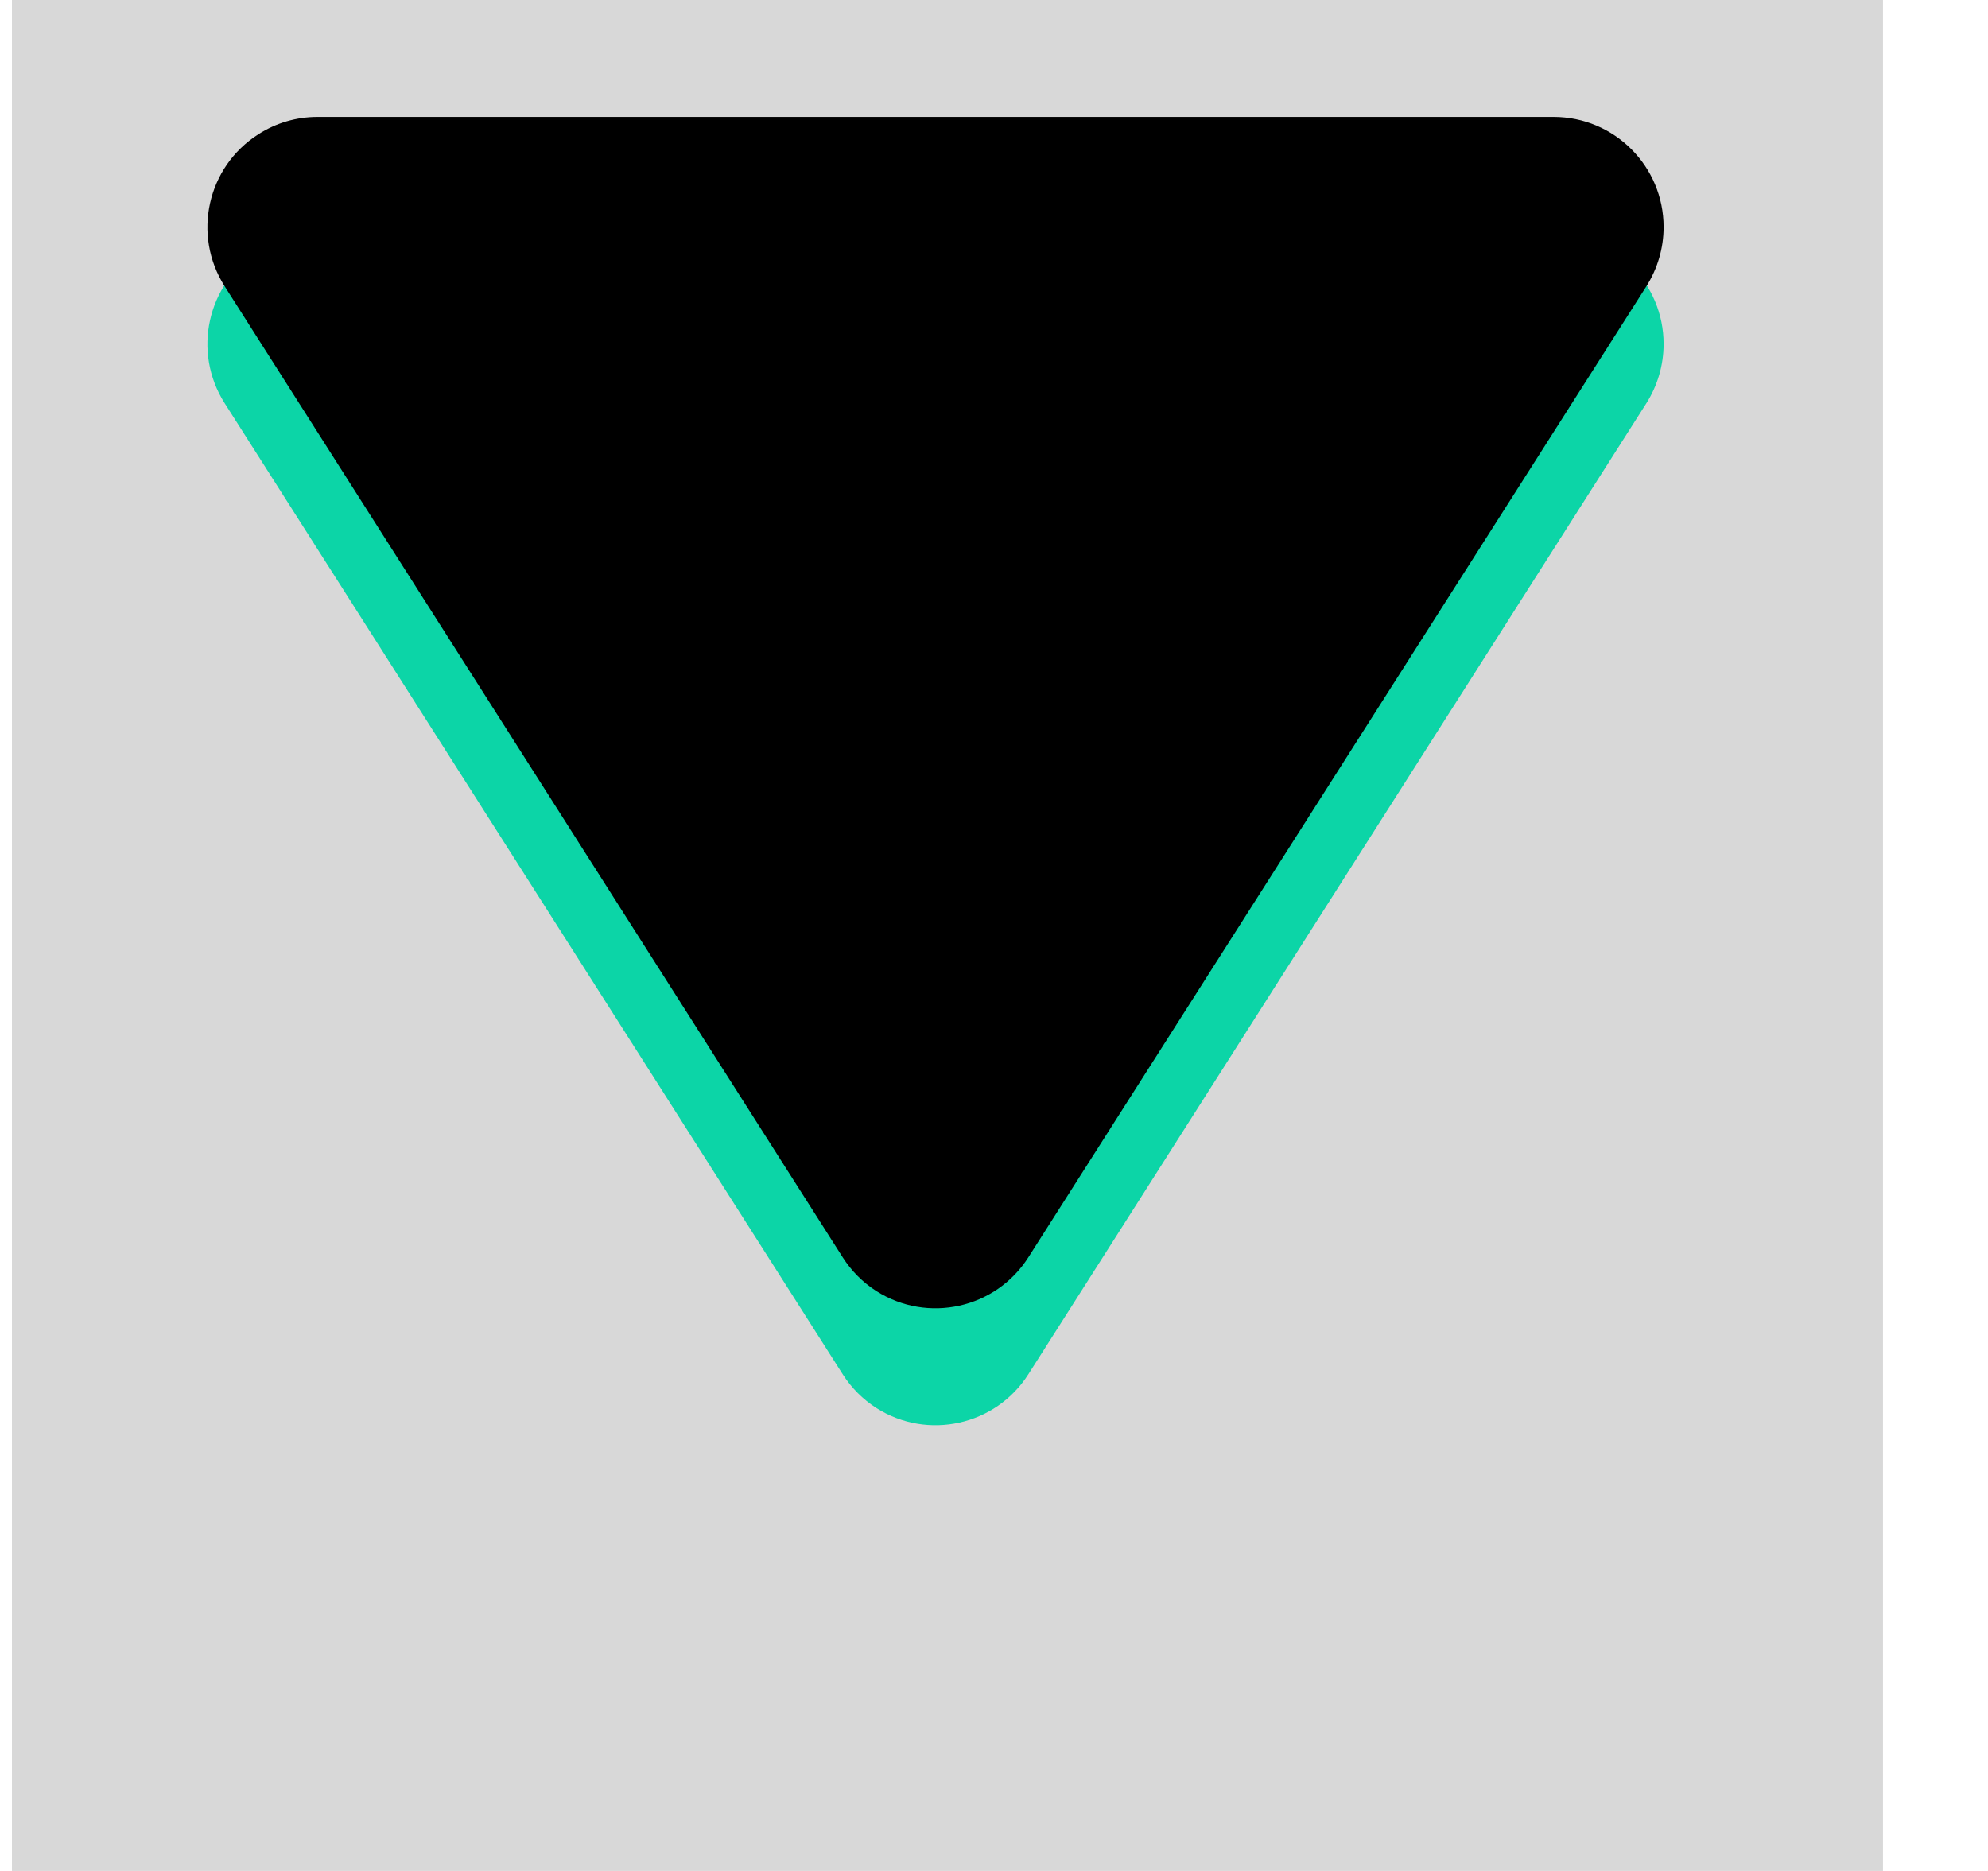 <?xml version="1.0" encoding="UTF-8"?>
<svg width="17px" height="16px" viewBox="0 0 17 16" version="1.1" xmlns="http://www.w3.org/2000/svg" xmlns:xlink="http://www.w3.org/1999/xlink">
    <title>下-选中</title>
    <defs>
        <rect id="path-1" x="0" y="0" width="16" height="16"></rect>
        <path d="M9.294,3.85 L14.579,12.154 C14.858,12.593 14.729,13.175 14.29,13.454 C14.139,13.551 13.964,13.602 13.785,13.602 L3.215,13.602 C2.695,13.602 2.274,13.18 2.274,12.66 C2.274,12.481 2.325,12.306 2.421,12.154 L7.706,3.85 C7.985,3.411 8.567,3.282 9.006,3.561 C9.122,3.635 9.22,3.734 9.294,3.85 Z" id="path-3"></path>
        <filter x="-12.3%" y="-15.3%" width="124.7%" height="138.1%" filterUnits="objectBoundingBox" id="filter-4">
            <feGaussianBlur stdDeviation="2" in="SourceAlpha" result="shadowBlurInner1"></feGaussianBlur>
            <feOffset dx="0" dy="1" in="shadowBlurInner1" result="shadowOffsetInner1"></feOffset>
            <feComposite in="shadowOffsetInner1" in2="SourceAlpha" operator="arithmetic" k2="-1" k3="1" result="shadowInnerInner1"></feComposite>
            <feColorMatrix values="0 0 0 0 0.725   0 0 0 0 1   0 0 0 0 0.937  0 0 0 1 0" type="matrix" in="shadowInnerInner1"></feColorMatrix>
        </filter>
    </defs>
    <g id="页面-1" stroke="none" stroke-width="1" fill="none" fill-rule="evenodd">
        <g id="切图" transform="translate(-1802, -470)">
            <g id="下-选中" transform="translate(1810.102, 478) scale(1, -1) translate(-1810.102, -478) translate(1802.102, 470)">
                <g id="三角形备份" transform="translate(8, 8) rotate(-270) translate(-8, -8) translate(-0, -0)">
                    <mask id="mask-2" fill="white">
                        <use xlink:href="#path-1"></use>
                    </mask>
                    <use id="蒙版" fill="#D8D8D8" opacity="0" xlink:href="#path-1"></use>
                    <g mask="url(#mask-2)" transform="translate(8.5, 8.102) scale(-1, 1) rotate(-270) translate(-8.5, -8.102) ">
                        <use fill="#0CD5A7" fill-rule="evenodd" xlink:href="#path-3"></use>
                        <use fill="black" fill-opacity="1" filter="url(#filter-4)" xlink:href="#path-3"></use>
                    </g>
                </g>
            </g>
        </g>
    </g>
</svg>